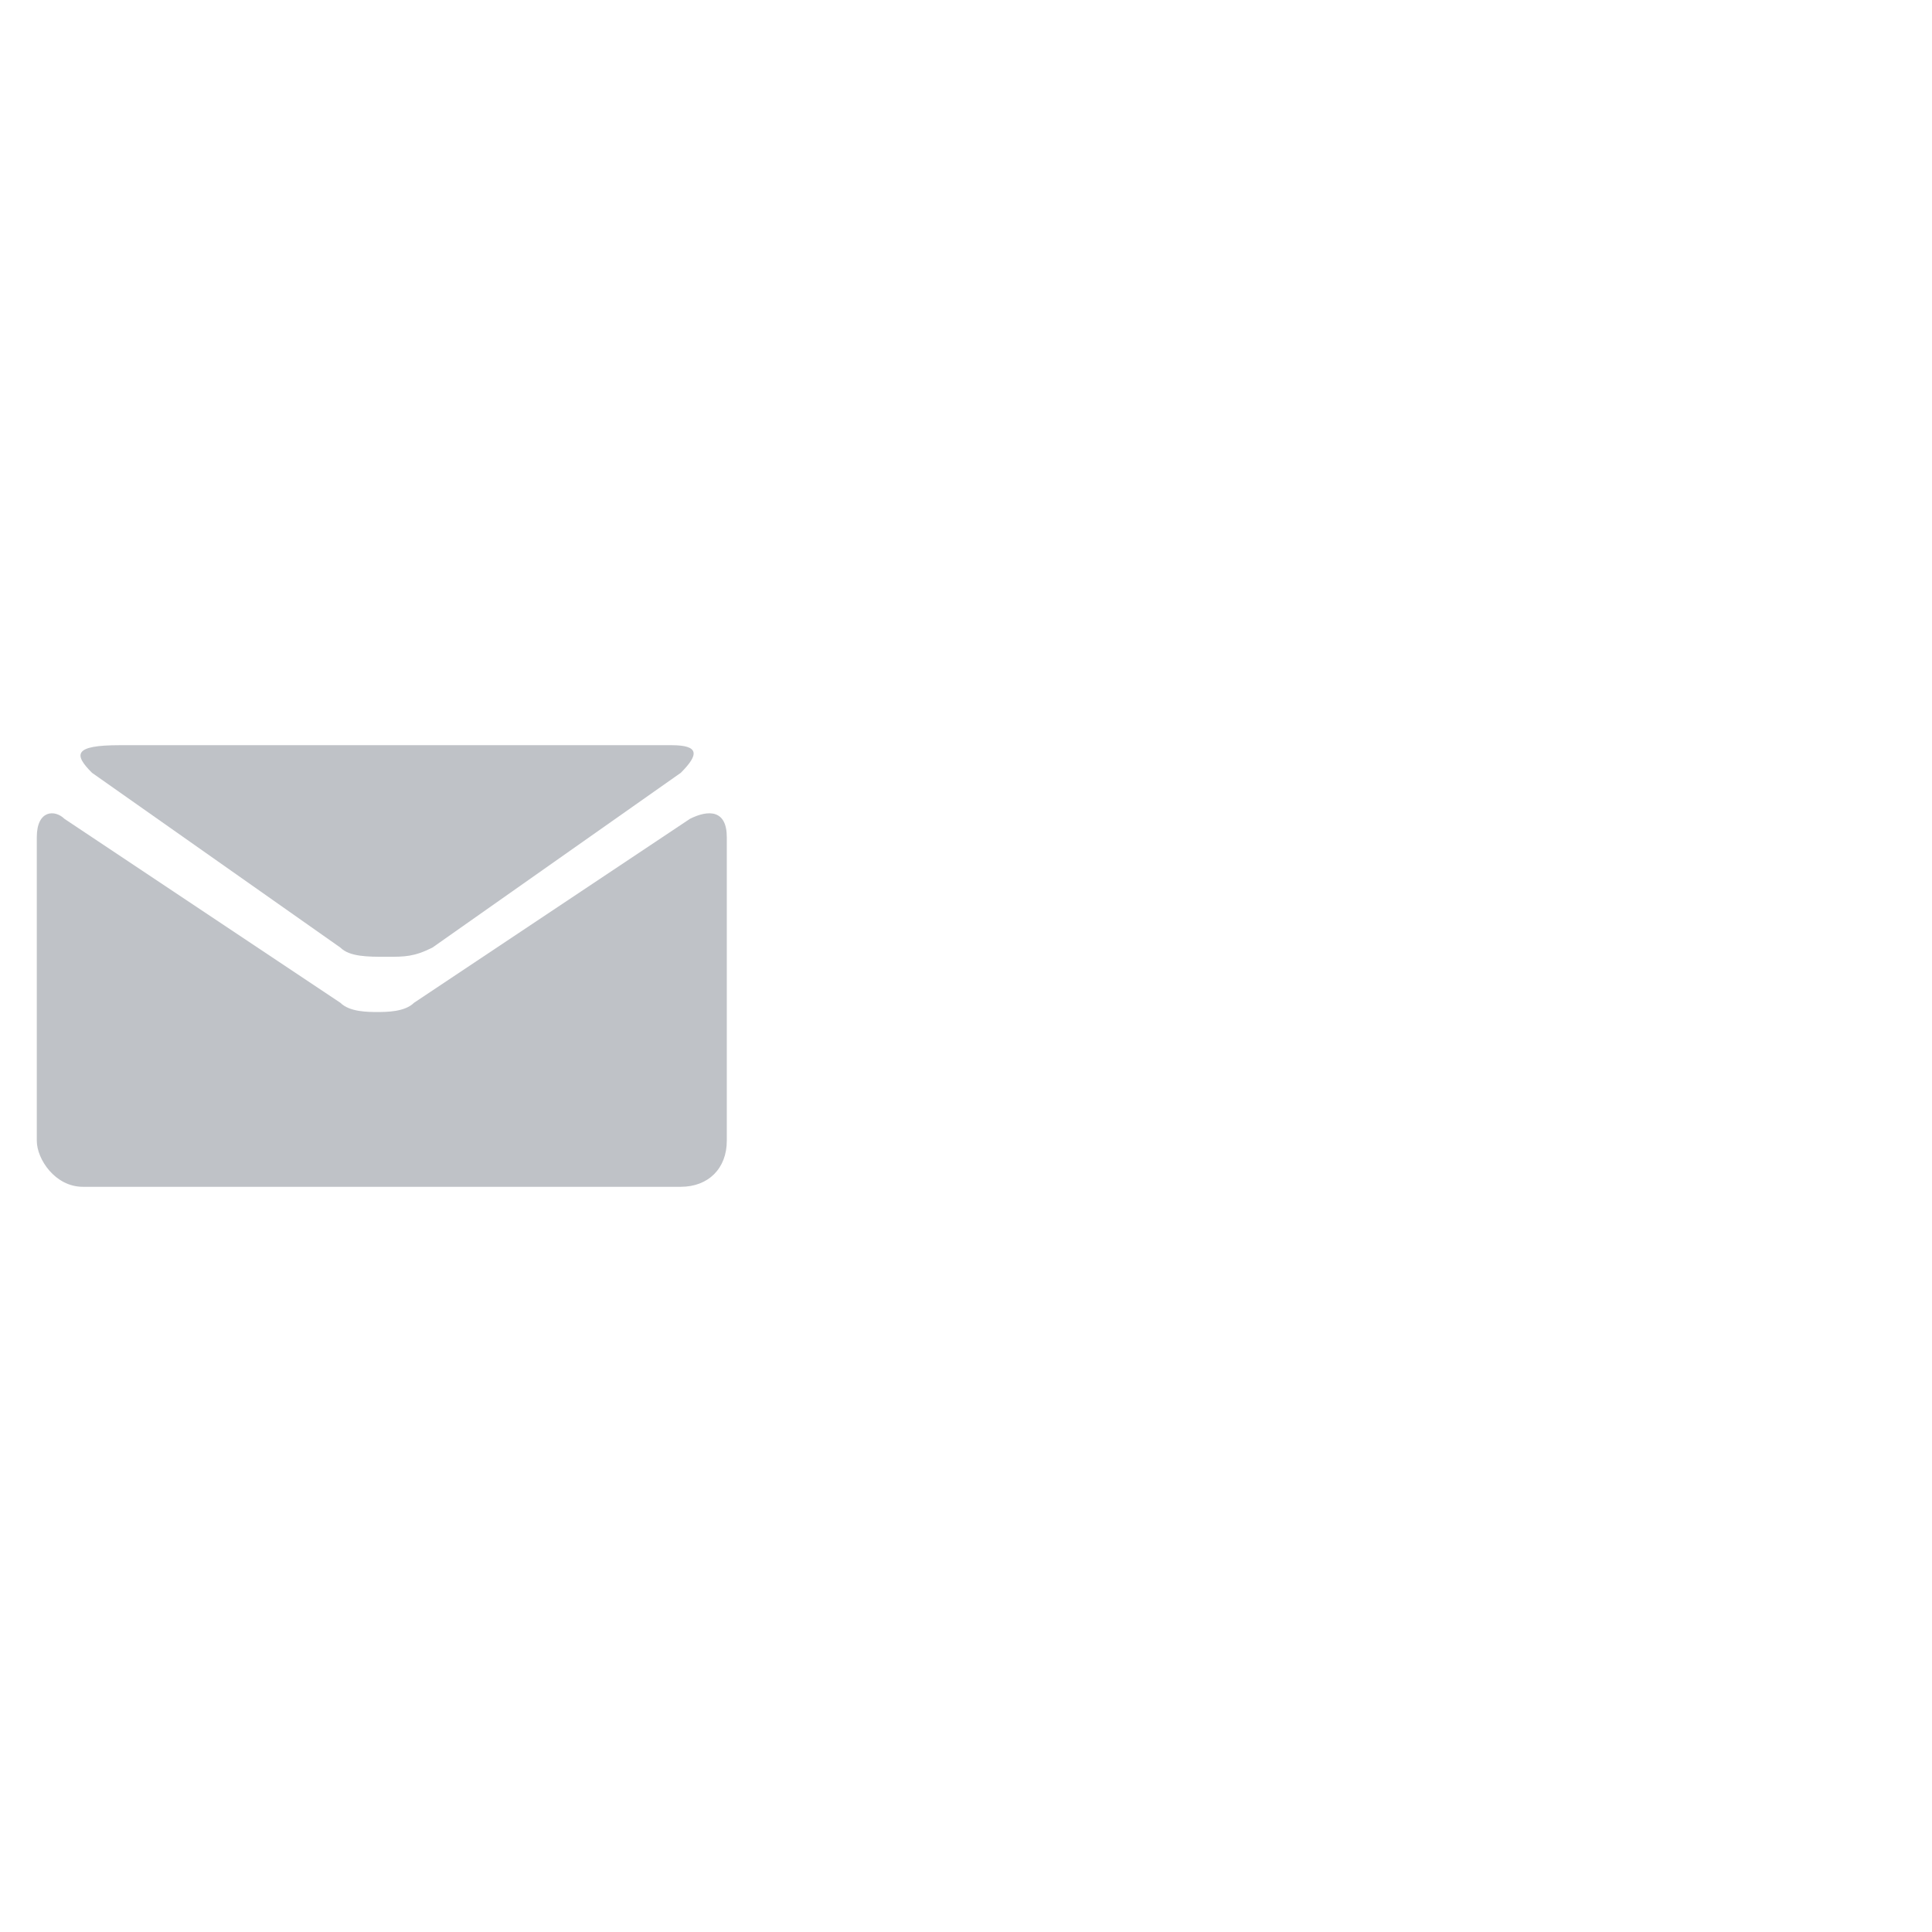 <?xml version="1.0" encoding="utf-8"?>
<!-- Generator: Adobe Illustrator 22.0.1, SVG Export Plug-In . SVG Version: 6.00 Build 0)  -->
<svg version="1.1" id="Capa_1" xmlns="http://www.w3.org/2000/svg" xmlns:xlink="http://www.w3.org/1999/xlink" x="0px" y="0px"
	 viewBox="0 0 21 21" style="enable-background:new 0 0 21 21;" xml:space="preserve">
<style type="text/css">
	.st0{fill:#BFC2C7;}
</style>
<g>
	<g>
		<path class="st0" d="M1,8.4l2.7,1.9c0.1,0.1,0.3,0.1,0.5,0.1c0.2,0,0.3,0,0.5-0.1l2.7-1.9c0.2-0.2,0.2-0.3-0.1-0.3h-3h-3
			C0.8,8.1,0.8,8.2,1,8.4z"/>
		<path class="st0" d="M7.5,8.9l-3,2c-0.1,0.1-0.3,0.1-0.4,0.1c-0.1,0-0.3,0-0.4-0.1l-3-2C0.6,8.8,0.4,8.8,0.4,9.1v3.3
			c0,0.2,0.2,0.5,0.5,0.5h3.2h3.3c0.3,0,0.5-0.2,0.5-0.5V9.1C7.9,8.8,7.7,8.8,7.5,8.9z"/>
	</g>
</g>
</svg>
